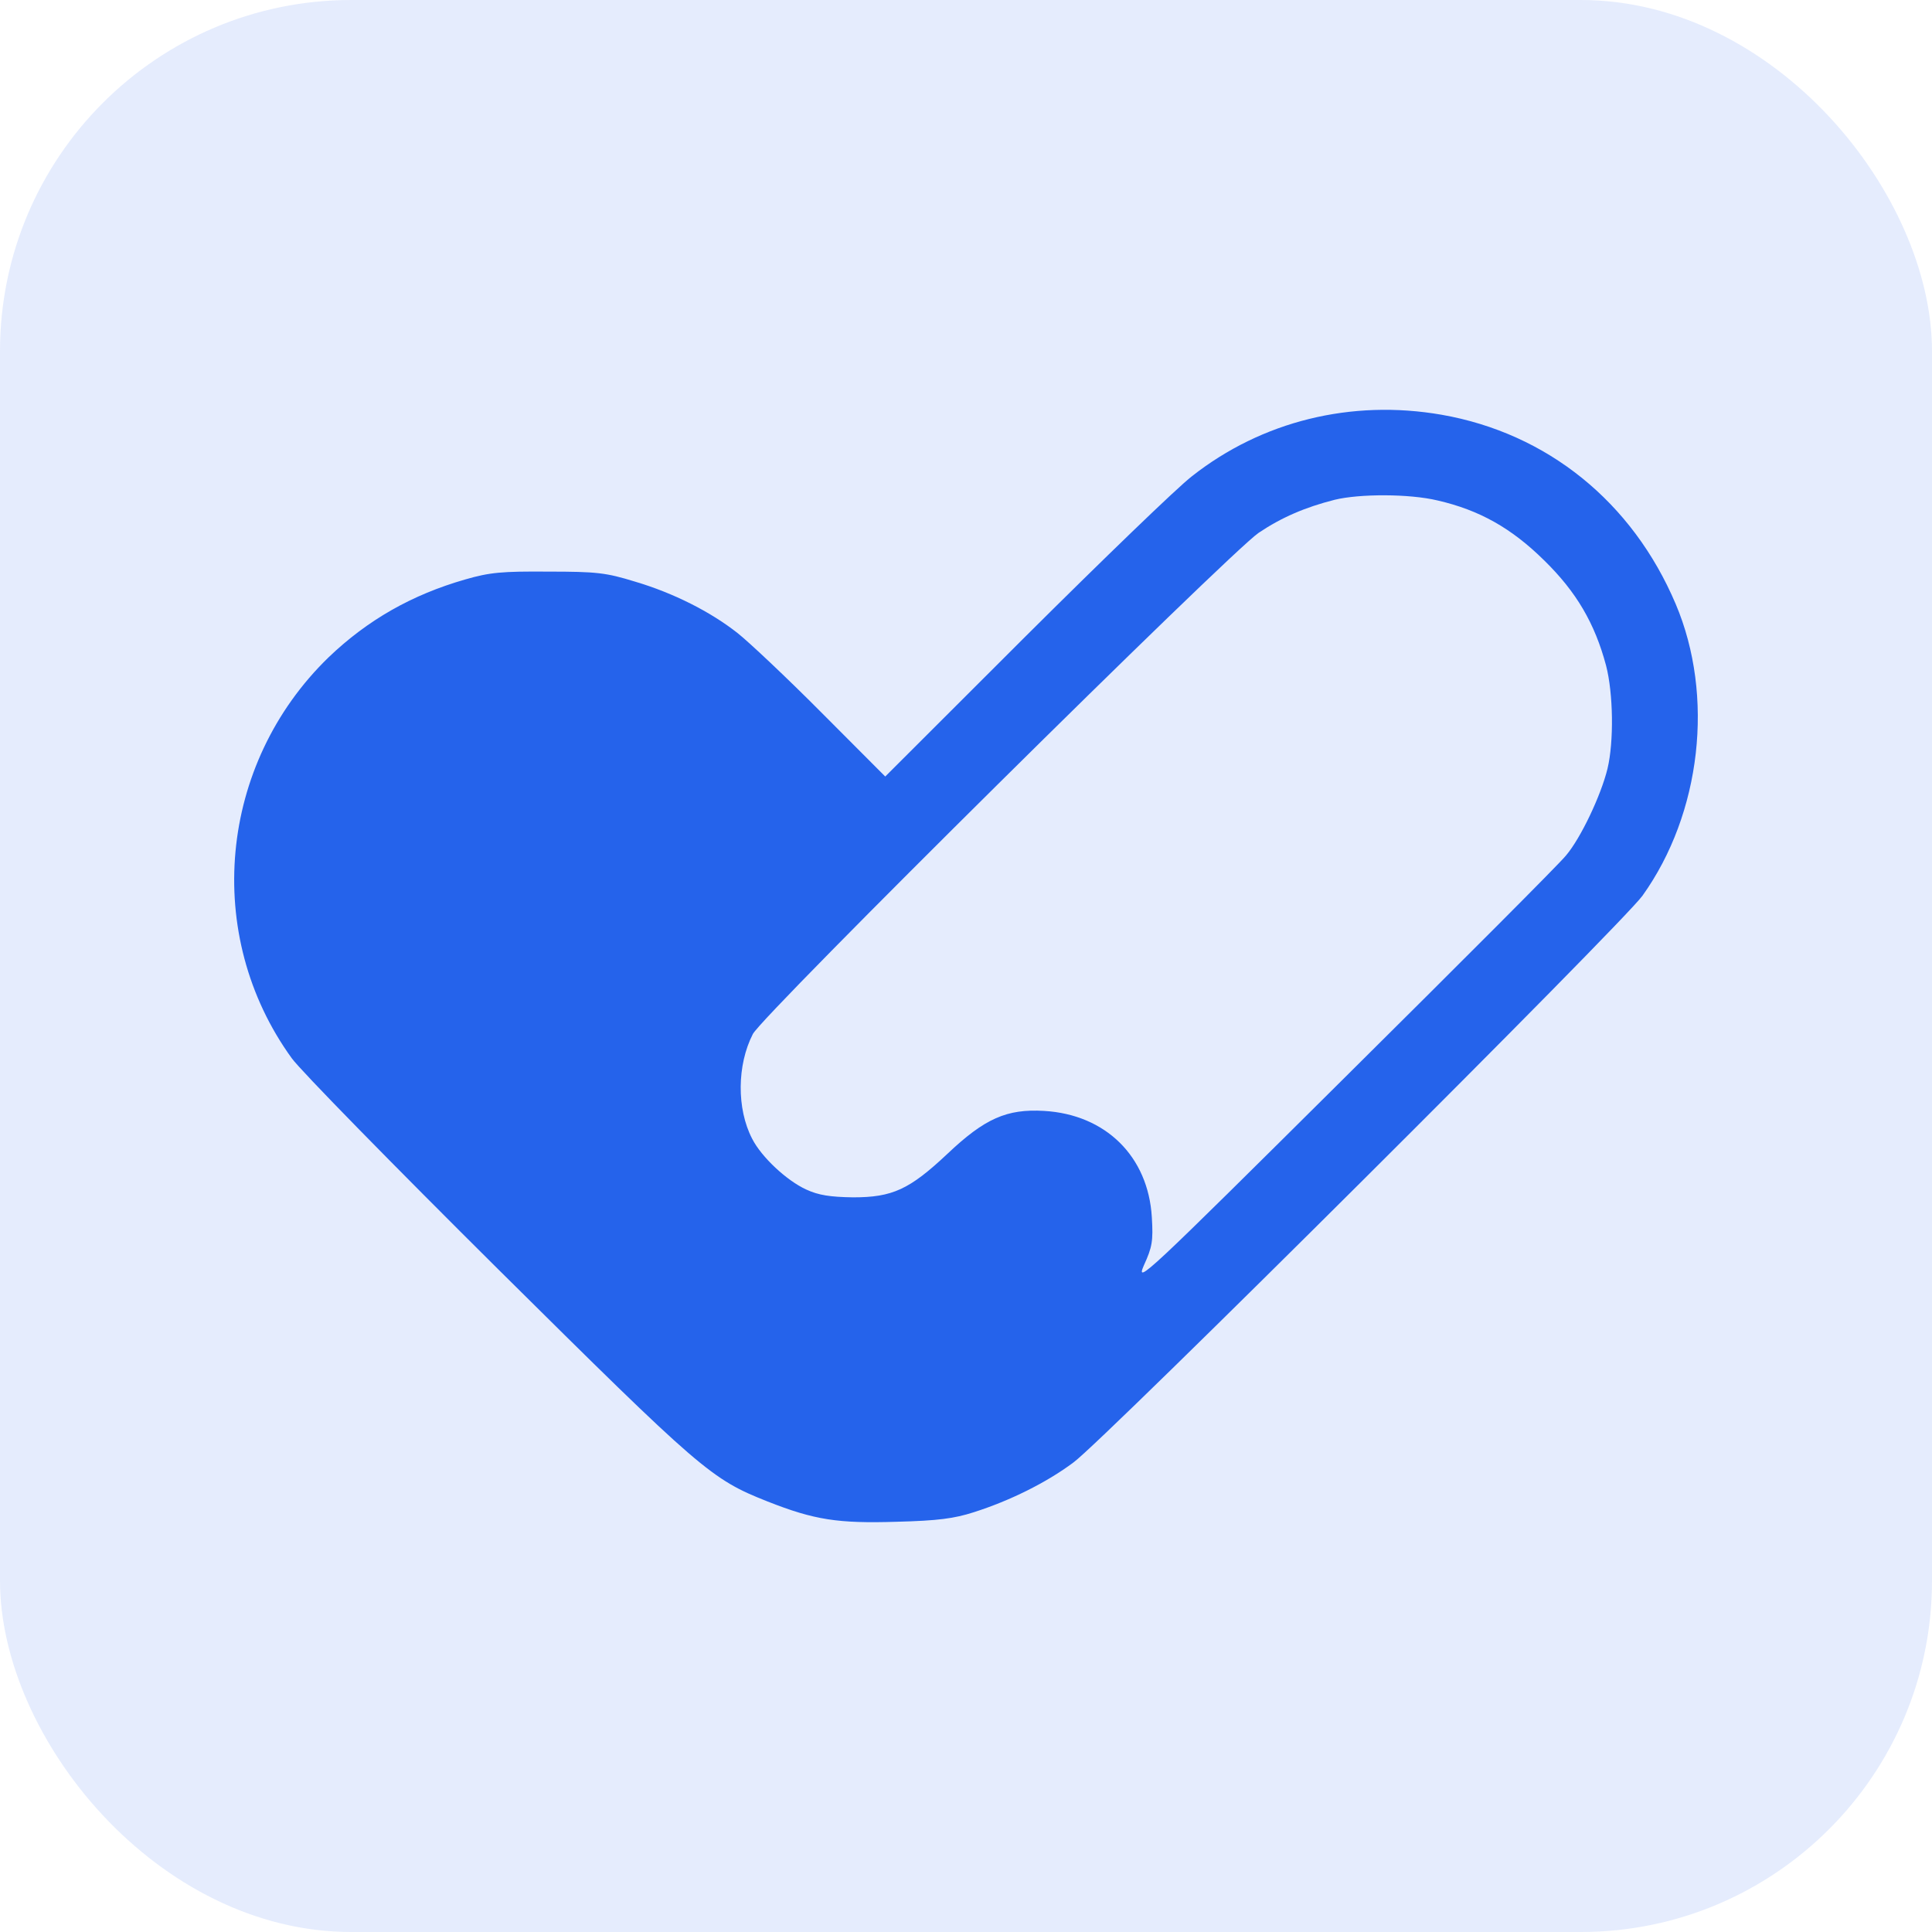 <svg width="132" height="132" viewBox="0 0 132 132" fill="none" xmlns="http://www.w3.org/2000/svg">
<rect width="132" height="132" rx="24" fill="#2563EB" fill-opacity="0.12"/>
<path fill-rule="evenodd" clip-rule="evenodd" d="M98.491 28.336C105.713 29.6 111.53 34.291 114.488 41.266C117.15 47.537 116.238 55.581 112.22 61.196C110.864 63.092 75.493 98.333 73.349 99.913C71.5 101.299 68.986 102.538 66.546 103.316C65.19 103.753 64.081 103.899 61.246 103.972C57.253 104.094 55.651 103.851 52.446 102.587C48.576 101.056 47.935 100.497 34.033 86.716C26.885 79.619 20.526 73.129 19.934 72.303C13.846 63.894 14.931 52.203 22.448 44.912C25.111 42.36 28.142 40.634 31.79 39.589C33.467 39.103 34.305 39.03 37.46 39.054C40.763 39.054 41.404 39.127 43.376 39.735C46.013 40.513 48.552 41.801 50.4 43.259C51.14 43.842 53.728 46.273 56.119 48.679L60.482 53.054L70.046 43.502C75.296 38.276 80.423 33.318 81.433 32.541C86.215 28.773 92.328 27.266 98.491 28.336ZM91.195 34.145C89.173 34.655 87.546 35.36 85.993 36.405C83.972 37.79 52.077 69.362 51.436 70.65C50.351 72.765 50.327 75.754 51.386 77.796C52.027 79.06 53.753 80.664 55.084 81.272C55.922 81.66 56.711 81.782 58.288 81.806C60.975 81.806 62.133 81.272 64.722 78.841C67.285 76.411 68.789 75.754 71.327 75.9C75.542 76.143 78.451 79.011 78.697 83.167C78.796 84.796 78.722 85.209 78.155 86.448C77.564 87.809 78.254 87.153 91.835 73.664C99.723 65.838 106.551 59.008 106.994 58.449C108.005 57.258 109.385 54.342 109.829 52.519C110.273 50.672 110.224 47.366 109.731 45.471C108.966 42.603 107.709 40.44 105.491 38.276C103.272 36.089 101.079 34.849 98.219 34.193C96.297 33.731 92.895 33.731 91.195 34.145Z" fill="#2563EB"/>
</svg>
